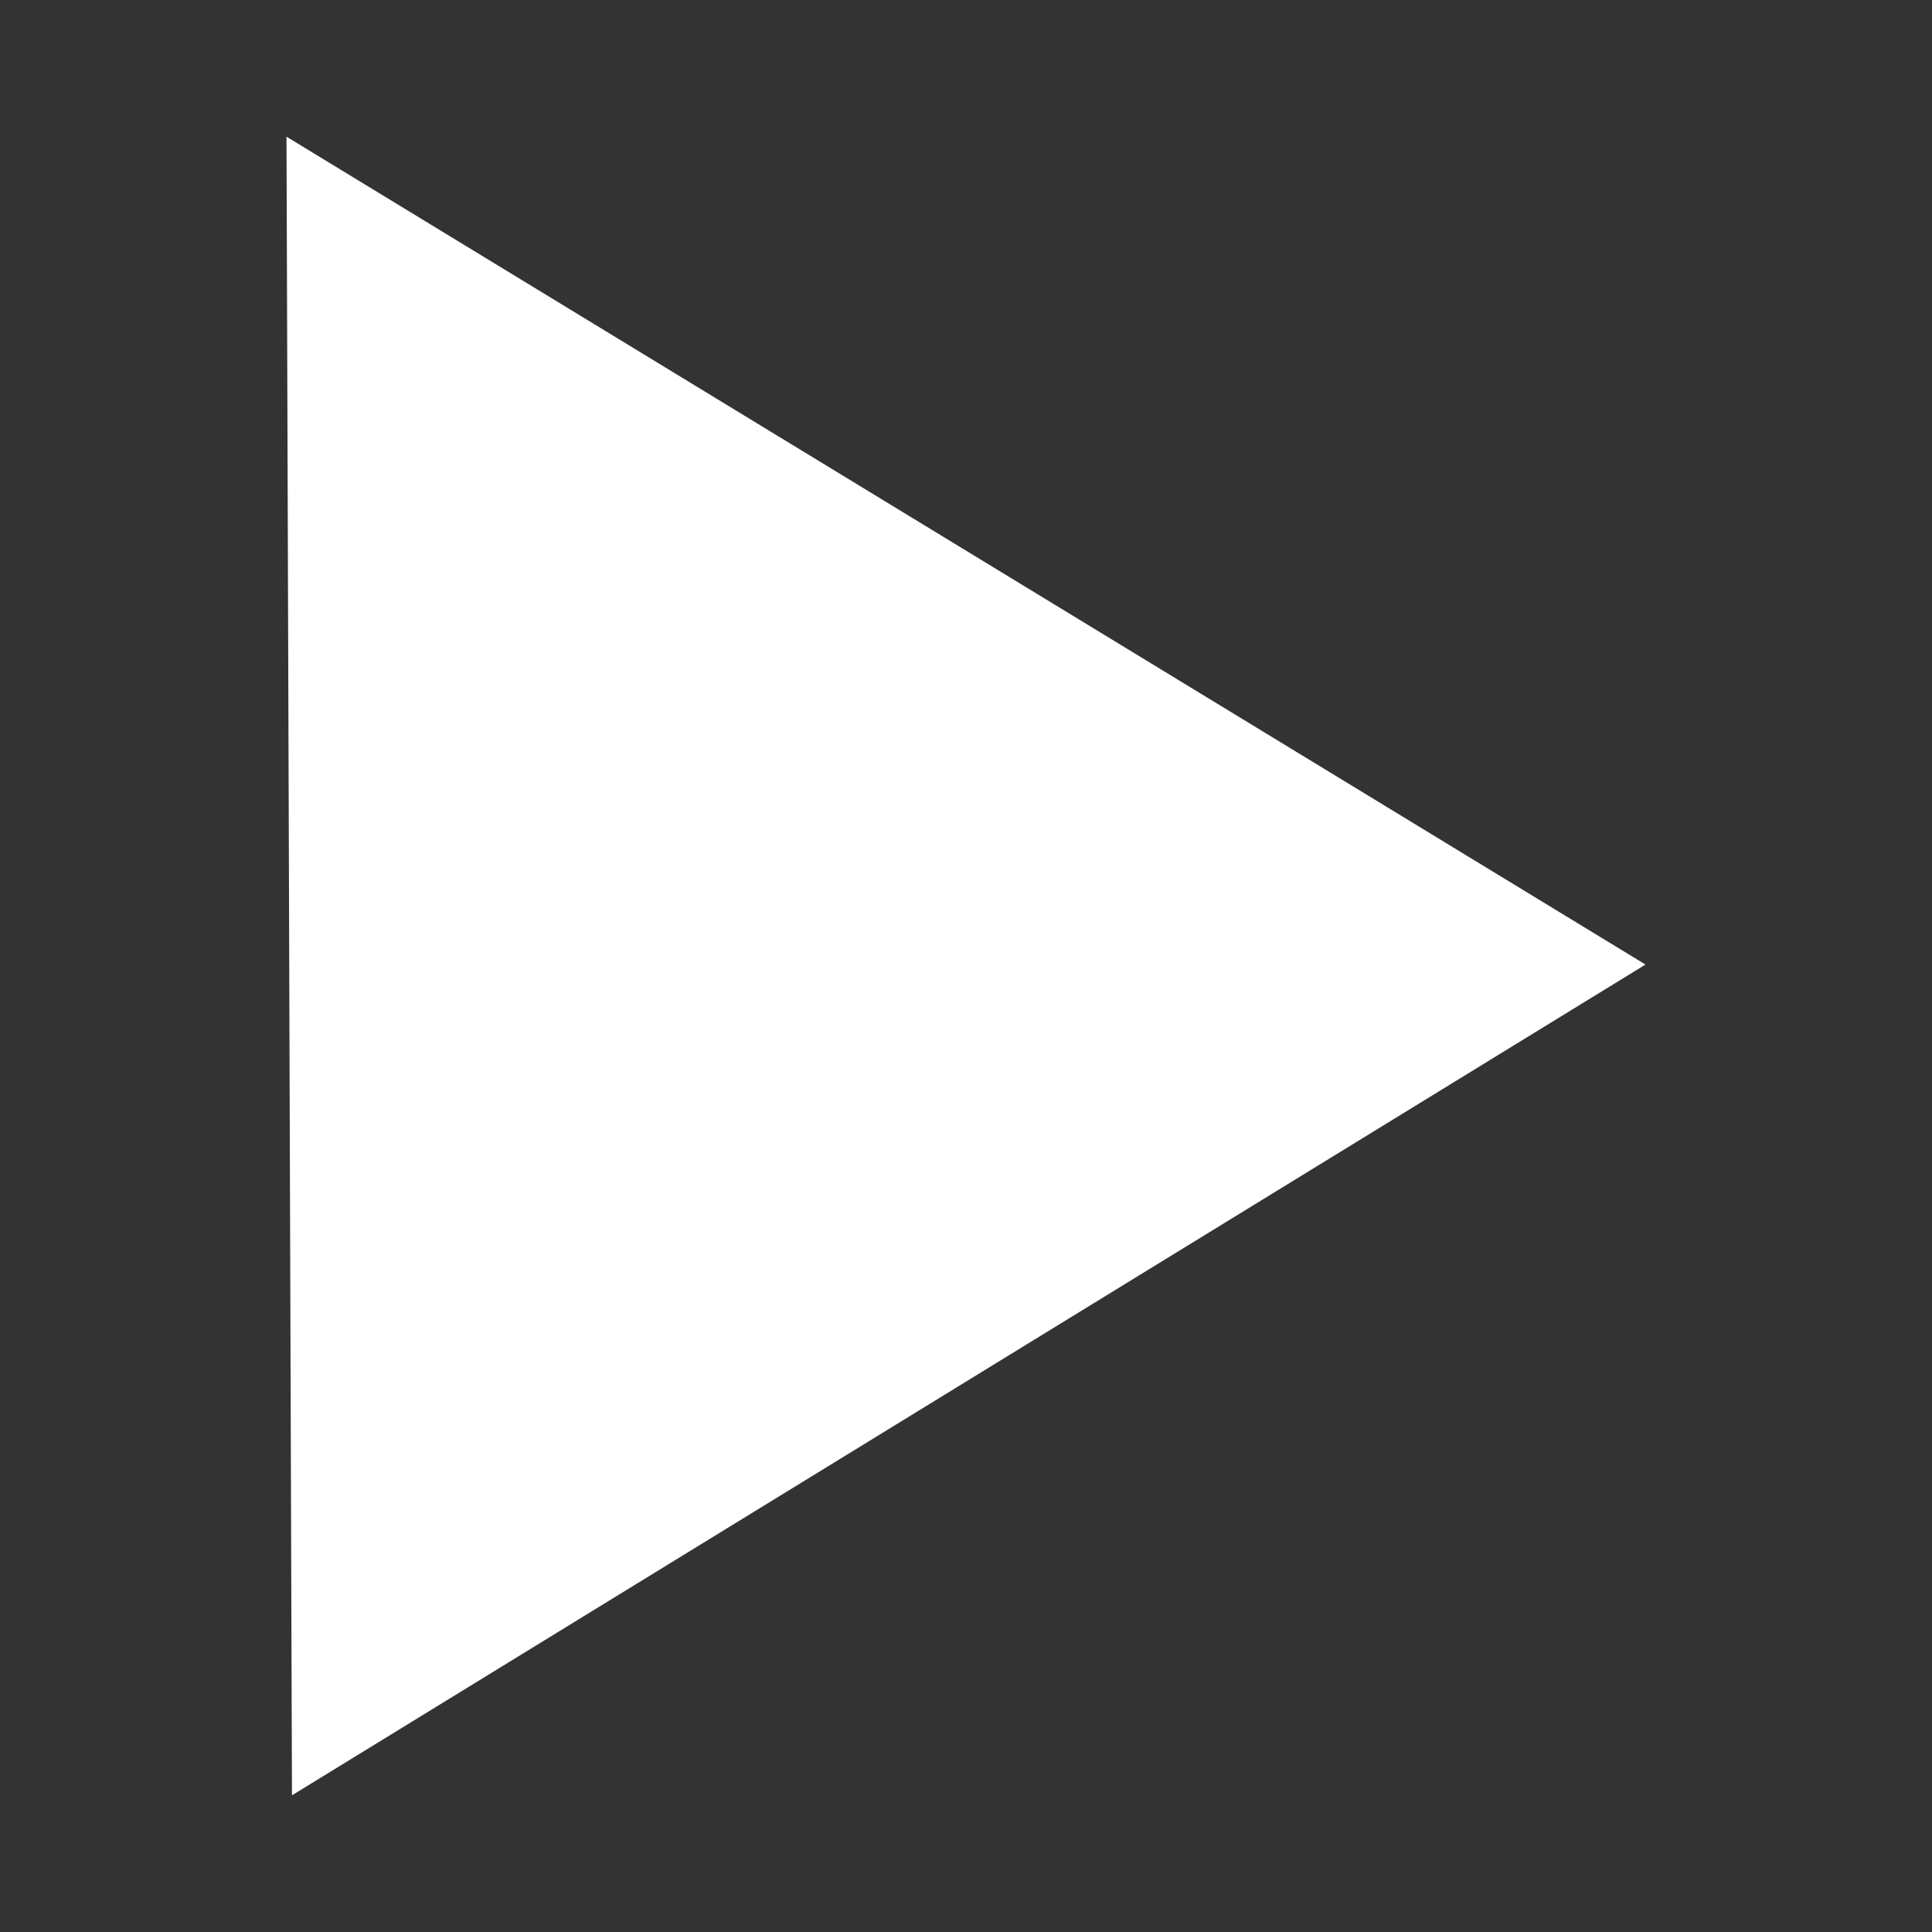 <?xml version="1.0" encoding="UTF-8" standalone="no"?>
<svg
   xmlns:dc="http://purl.org/dc/elements/1.1/"
   xmlns:cc="http://creativecommons.org/ns#"
   xmlns:rdf="http://www.w3.org/1999/02/22-rdf-syntax-ns#"
   xmlns:svg="http://www.w3.org/2000/svg"
   xmlns="http://www.w3.org/2000/svg"
   xmlns:sodipodi="http://sodipodi.sourceforge.net/DTD/sodipodi-0.dtd"
   xmlns:inkscape="http://www.inkscape.org/namespaces/inkscape"
   height="24"
   version="1.1"
   width="24"
   id="svg2"
   inkscape:version="0.91 r13725"
   sodipodi:docname="play.svg">
  <rect width="100%" height="100%" fill="#333333" stroke="none"/>
  <sodipodi:namedview
     pagecolor="#545454"
     bordercolor="#666666"
     borderopacity="1"
     objecttolerance="10"
     gridtolerance="10"
     guidetolerance="10"
     inkscape:pageopacity="0"
     inkscape:pageshadow="2"
     inkscape:window-width="1920"
     inkscape:window-height="1011"
     id="namedview8"
     showgrid="false"
     inkscape:zoom="11.285397"
     inkscape:cx="21.92475"
     inkscape:cy="4.4841365"
     inkscape:window-x="0"
     inkscape:window-y="40"
     inkscape:window-maximized="1"
     inkscape:current-layer="svg2" />
  <defs
     id="defs16" />
  <path
     style="fill:#ffffff;fill-rule:evenodd;stroke:none;stroke-width:1px;stroke-linecap:butt;stroke-linejoin:miter;stroke-opacity:1"
     d="M 3.627,22.302 20.441,11.982 3.559,1.698 Z"
     id="path4155"
     inkscape:connector-curvature="0"
     sodipodi:nodetypes="cccc" />
</svg>
